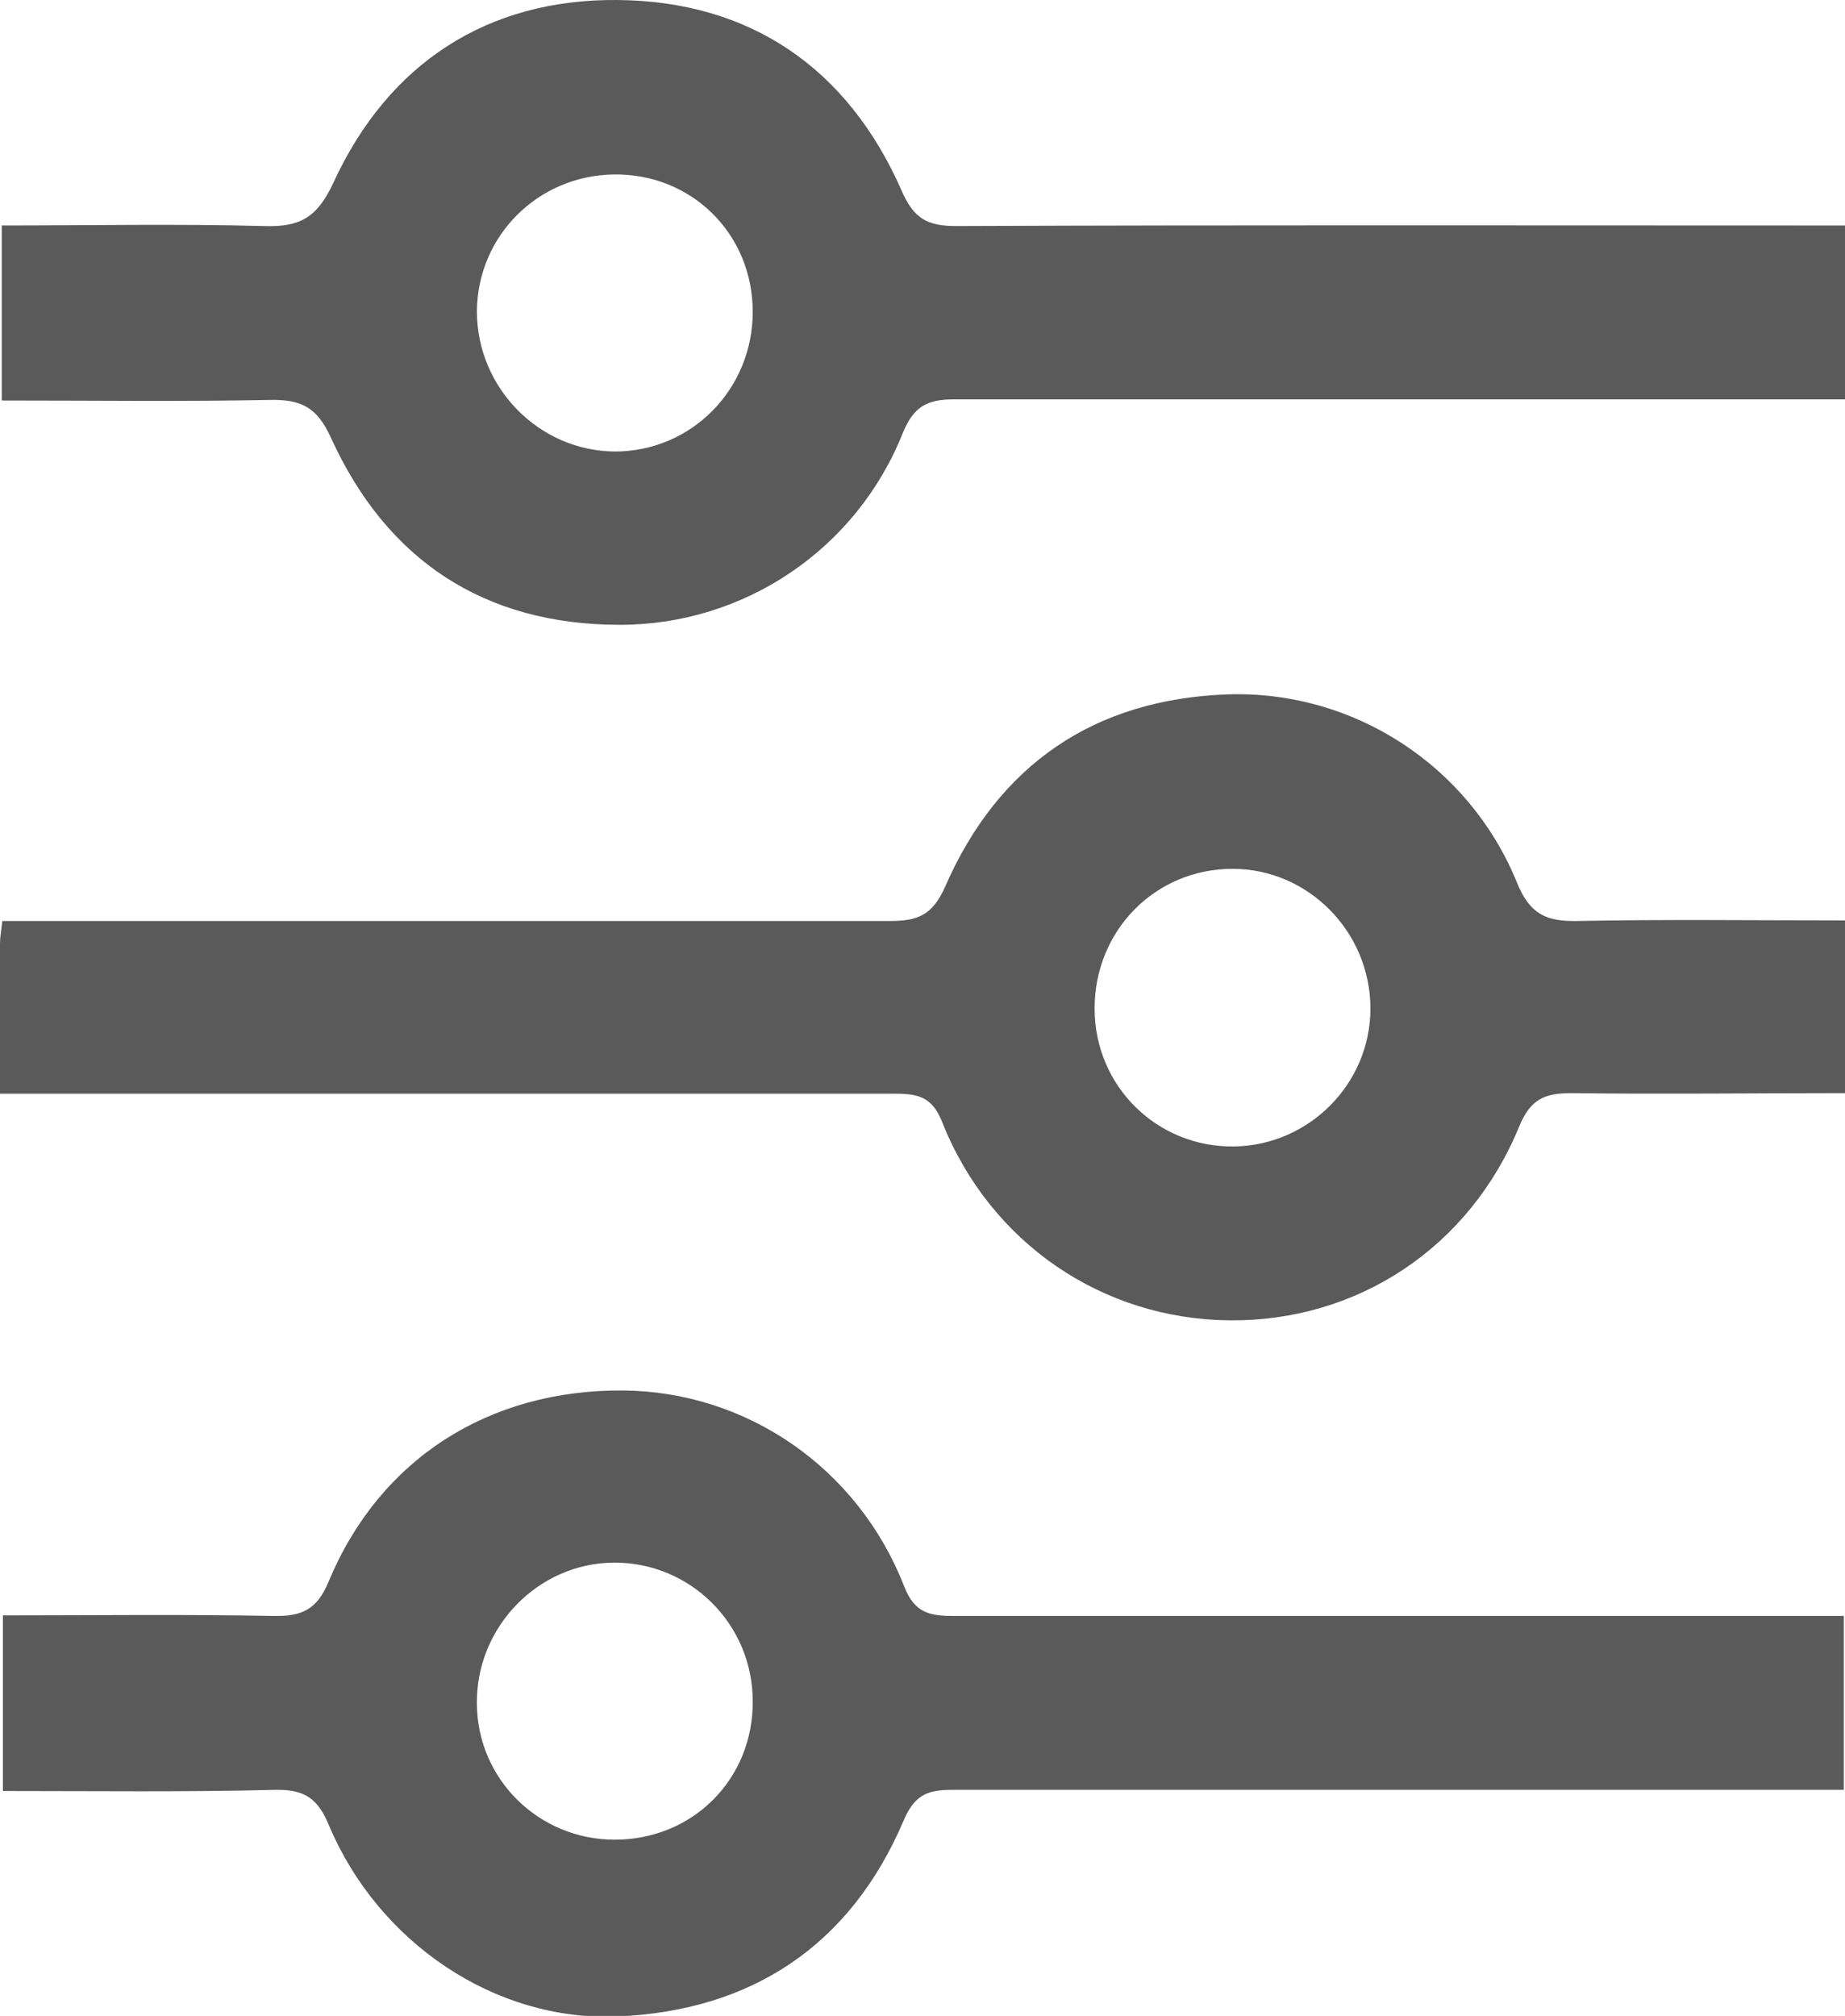 <?xml version="1.0" encoding="UTF-8"?><svg id="Layer_2" xmlns="http://www.w3.org/2000/svg" viewBox="0 0 31.84 34.78"><defs><style>.cls-1{fill:#5a5a5a;}</style></defs><g id="Layer_1-2"><g><path class="cls-1" d="M.03,6.89V3.89c1.53,0,3.03-.03,4.53,.01,.61,.02,.91-.14,1.19-.74C6.7,1.09,8.41-.02,10.66,0c2.28,.02,3.97,1.17,4.9,3.29,.21,.48,.44,.61,.94,.61,4.83-.02,9.67-.01,14.5-.01h.84v3c-.28,0-.54,0-.8,0-4.86,0-9.71,0-14.57,0-.47,0-.7,.12-.89,.58-.8,2.01-2.74,3.31-4.88,3.31-2.35,0-4.03-1.12-4.99-3.23-.24-.53-.52-.66-1.05-.65-1.52,.03-3.05,.01-4.63,.01Zm12.96-1.51c0-1.35-1.06-2.39-2.4-2.37-1.31,.02-2.35,1.06-2.36,2.36,0,1.32,1.07,2.41,2.38,2.42,1.32,0,2.38-1.07,2.38-2.41Z"/><path class="cls-1" d="M.05,27.87c1.58,0,3.12-.02,4.67,.01,.49,.01,.75-.11,.95-.59,.88-2.12,2.77-3.32,5.09-3.3,2.12,.02,4.04,1.33,4.84,3.37,.18,.47,.44,.52,.86,.52,4.83,0,9.67,0,14.5,0h.86v3c-.24,0-.5,0-.75,0-4.88,0-9.76,0-14.64,0-.43,0-.65,.09-.84,.54-.92,2.15-2.62,3.27-4.93,3.37-2.12,.09-4.13-1.28-4.98-3.29-.19-.46-.41-.63-.93-.62-1.55,.04-3.1,.02-4.7,.02v-3Zm12.94,1.48c0-1.33-1.08-2.4-2.4-2.39-1.31,.01-2.38,1.12-2.36,2.44,.01,1.3,1.07,2.34,2.38,2.34,1.34,0,2.39-1.04,2.38-2.39Z"/><path class="cls-1" d="M0,18.87C0,17.94,0,17.11,0,16.28c0-.11,.02-.21,.04-.39H.86c4.83,0,9.67,0,14.5,0,.48,0,.73-.1,.95-.59,.92-2.11,2.58-3.24,4.88-3.32,2.17-.07,4.17,1.23,4.99,3.25,.22,.54,.5,.67,1.04,.66,1.52-.03,3.05-.01,4.62-.01v2.98c-1.59,0-3.16,.02-4.73,0-.46,0-.7,.11-.89,.57-.86,2.1-2.8,3.37-5,3.35-2.19-.02-4.13-1.33-4.96-3.42-.17-.43-.41-.49-.8-.49-4.86,0-9.71,0-14.57,0H0Zm18.89-1.47c0,1.34,1.08,2.4,2.41,2.38,1.29-.02,2.35-1.08,2.35-2.38,0-1.32-1.07-2.41-2.38-2.41-1.33,0-2.38,1.06-2.38,2.41Z"/></g></g></svg>